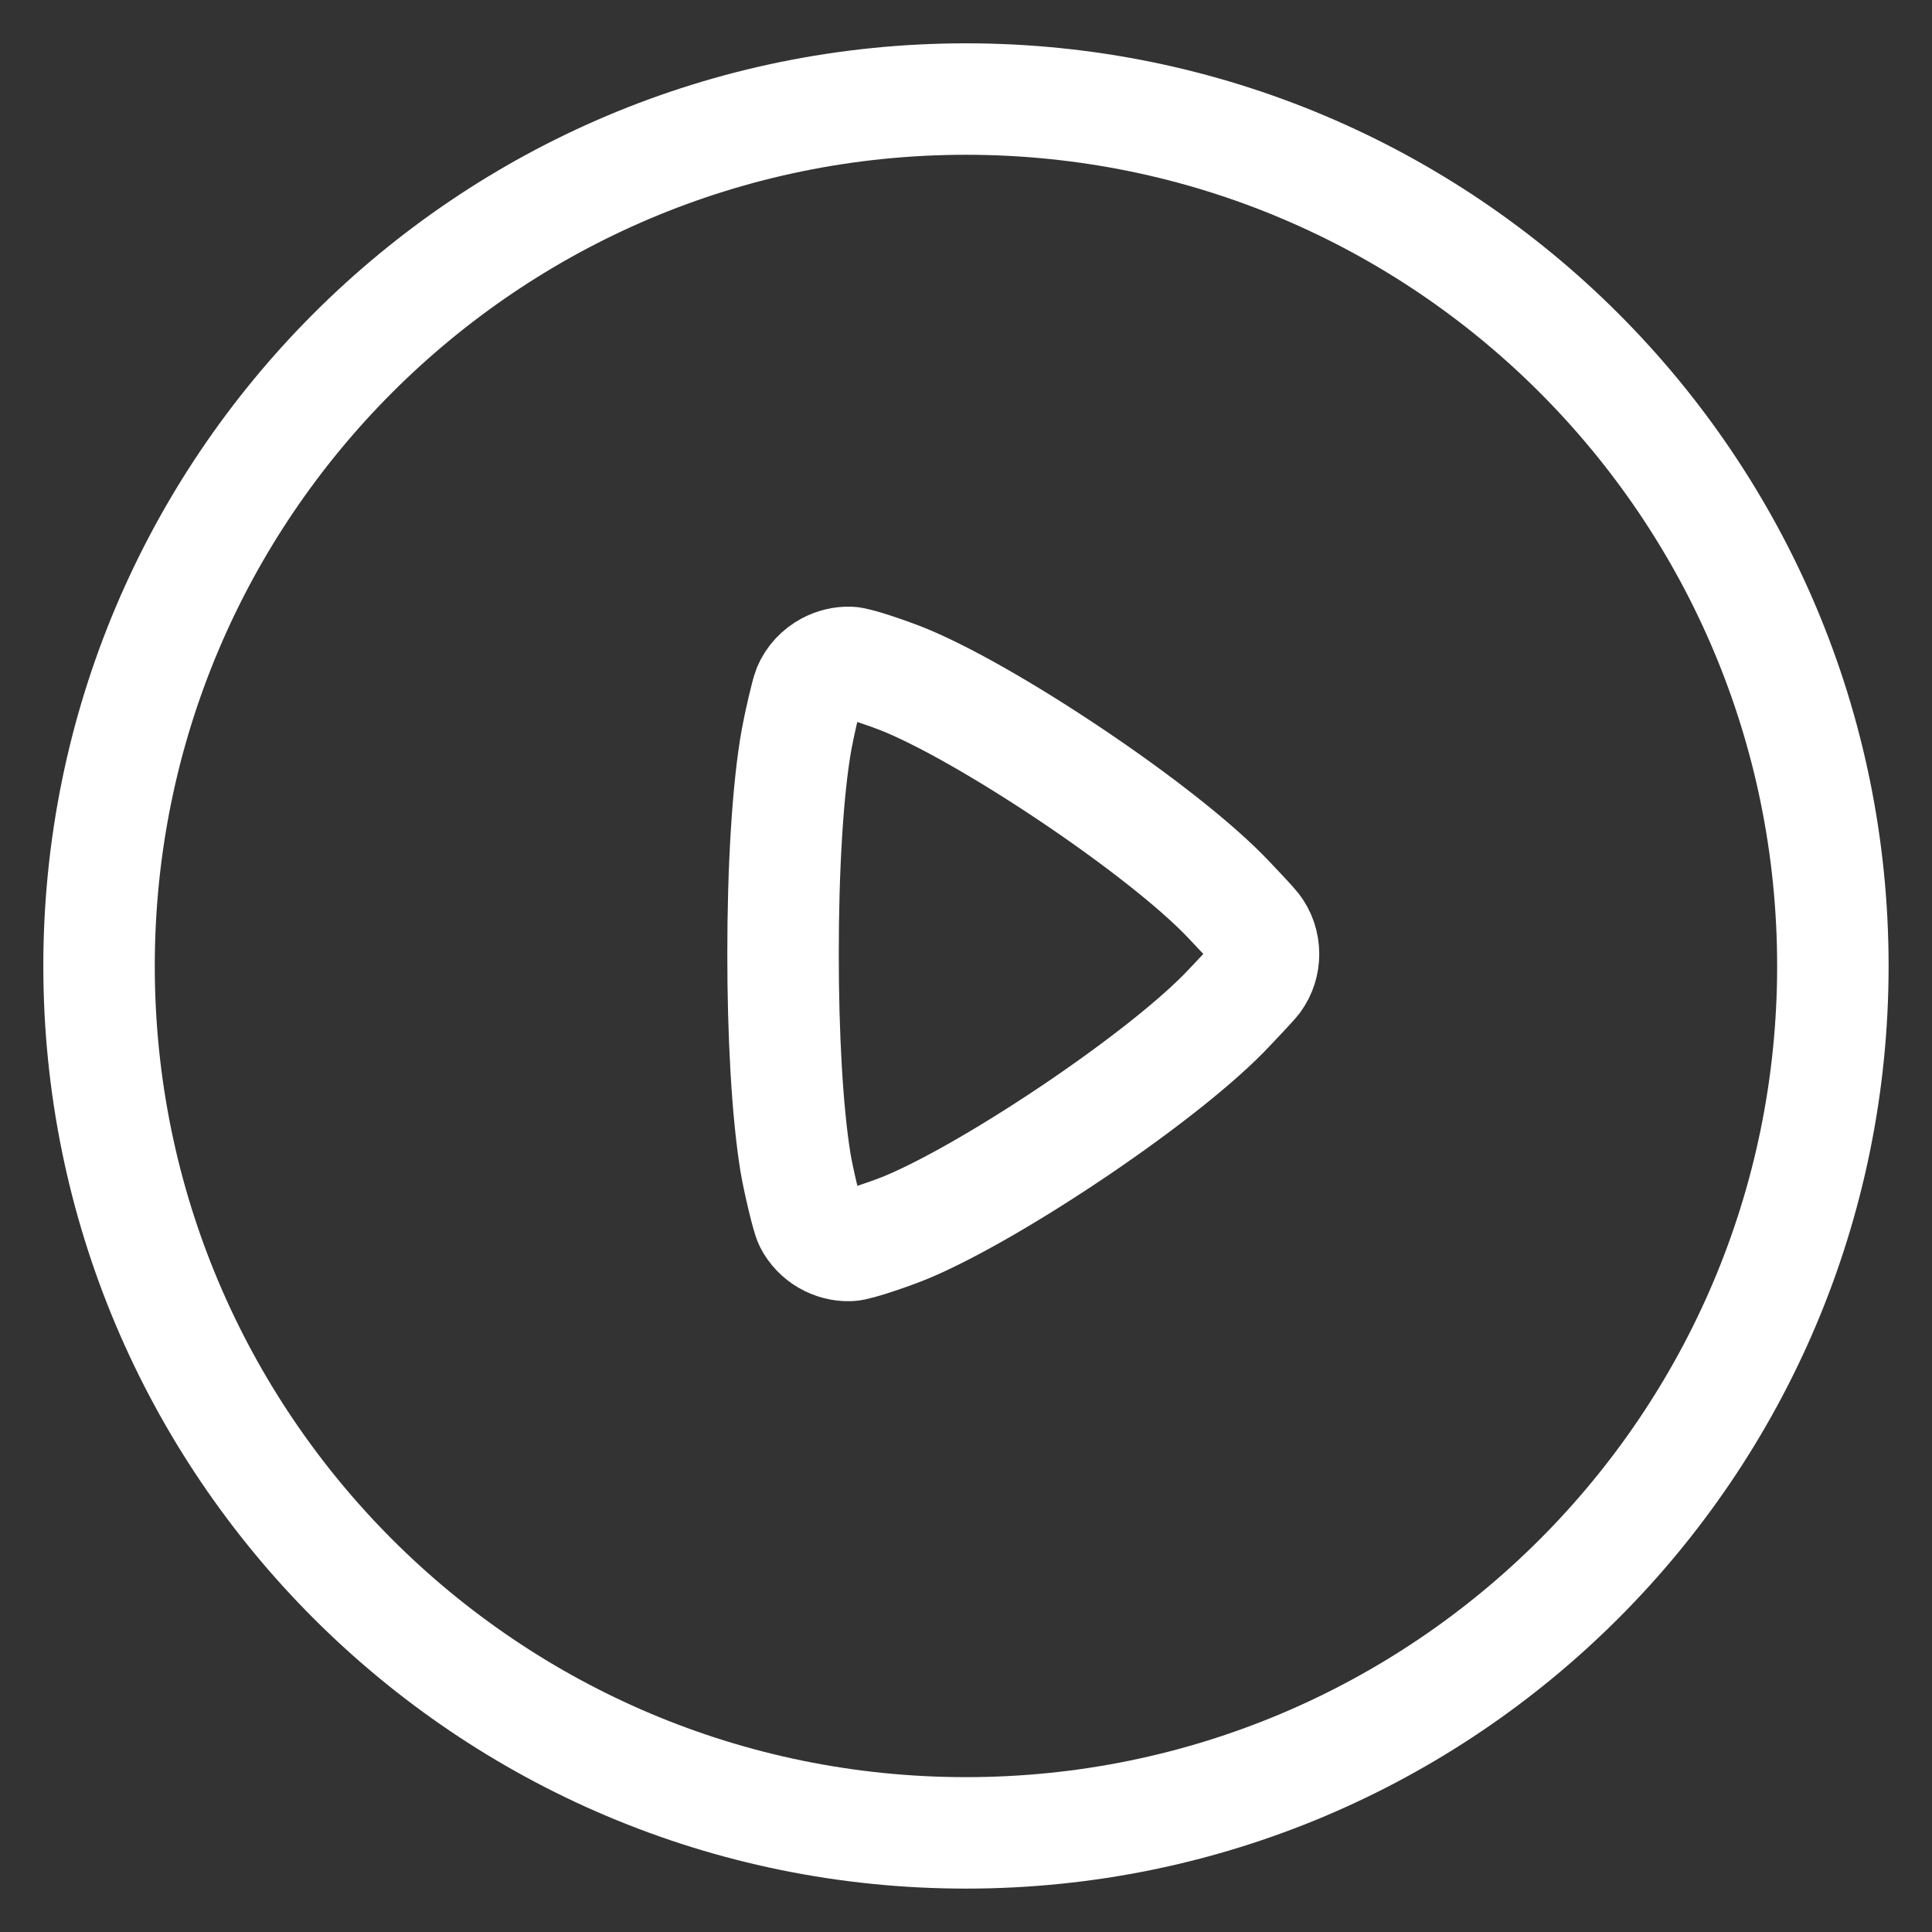 <svg width="26" height="26" viewBox="0 0 26 26" fill="none" xmlns="http://www.w3.org/2000/svg">
<rect x="0" y="0" width="26" height="26" fill="#333333" stroke="none"/>
<path fill-rule="evenodd" clip-rule="evenodd" d="M13 1.333C19.443 1.333 24.666 6.556 24.666 13C24.666 19.443 19.443 24.666 13 24.666C6.556 24.666 1.333 19.443 1.333 13C1.333 6.556 6.556 1.333 13 1.333Z" stroke="white" stroke-width="1.5" stroke-linecap="round" stroke-linejoin="round"/>
<path fill-rule="evenodd" clip-rule="evenodd" d="M16.558 13.545C15.708 14.462 13.393 16.014 12.209 16.512C12.02 16.591 11.538 16.759 11.434 16.761C11.214 16.768 11.001 16.645 10.899 16.446C10.859 16.369 10.742 15.867 10.705 15.643C10.594 14.961 10.537 13.903 10.538 12.839C10.537 11.723 10.599 10.614 10.722 9.94C10.755 9.758 10.851 9.339 10.879 9.271C10.931 9.145 11.027 9.046 11.142 8.984C11.231 8.937 11.333 8.911 11.434 8.914C11.538 8.917 11.96 9.065 12.105 9.122C13.246 9.565 15.66 11.173 16.546 12.118C16.626 12.203 16.844 12.432 16.88 12.479C16.963 12.584 17.004 12.711 17.004 12.839C17.004 12.958 16.968 13.079 16.893 13.181C16.854 13.233 16.632 13.467 16.558 13.545Z" stroke="white" stroke-width="1.5" stroke-linecap="round" stroke-linejoin="round"/>
</svg>
